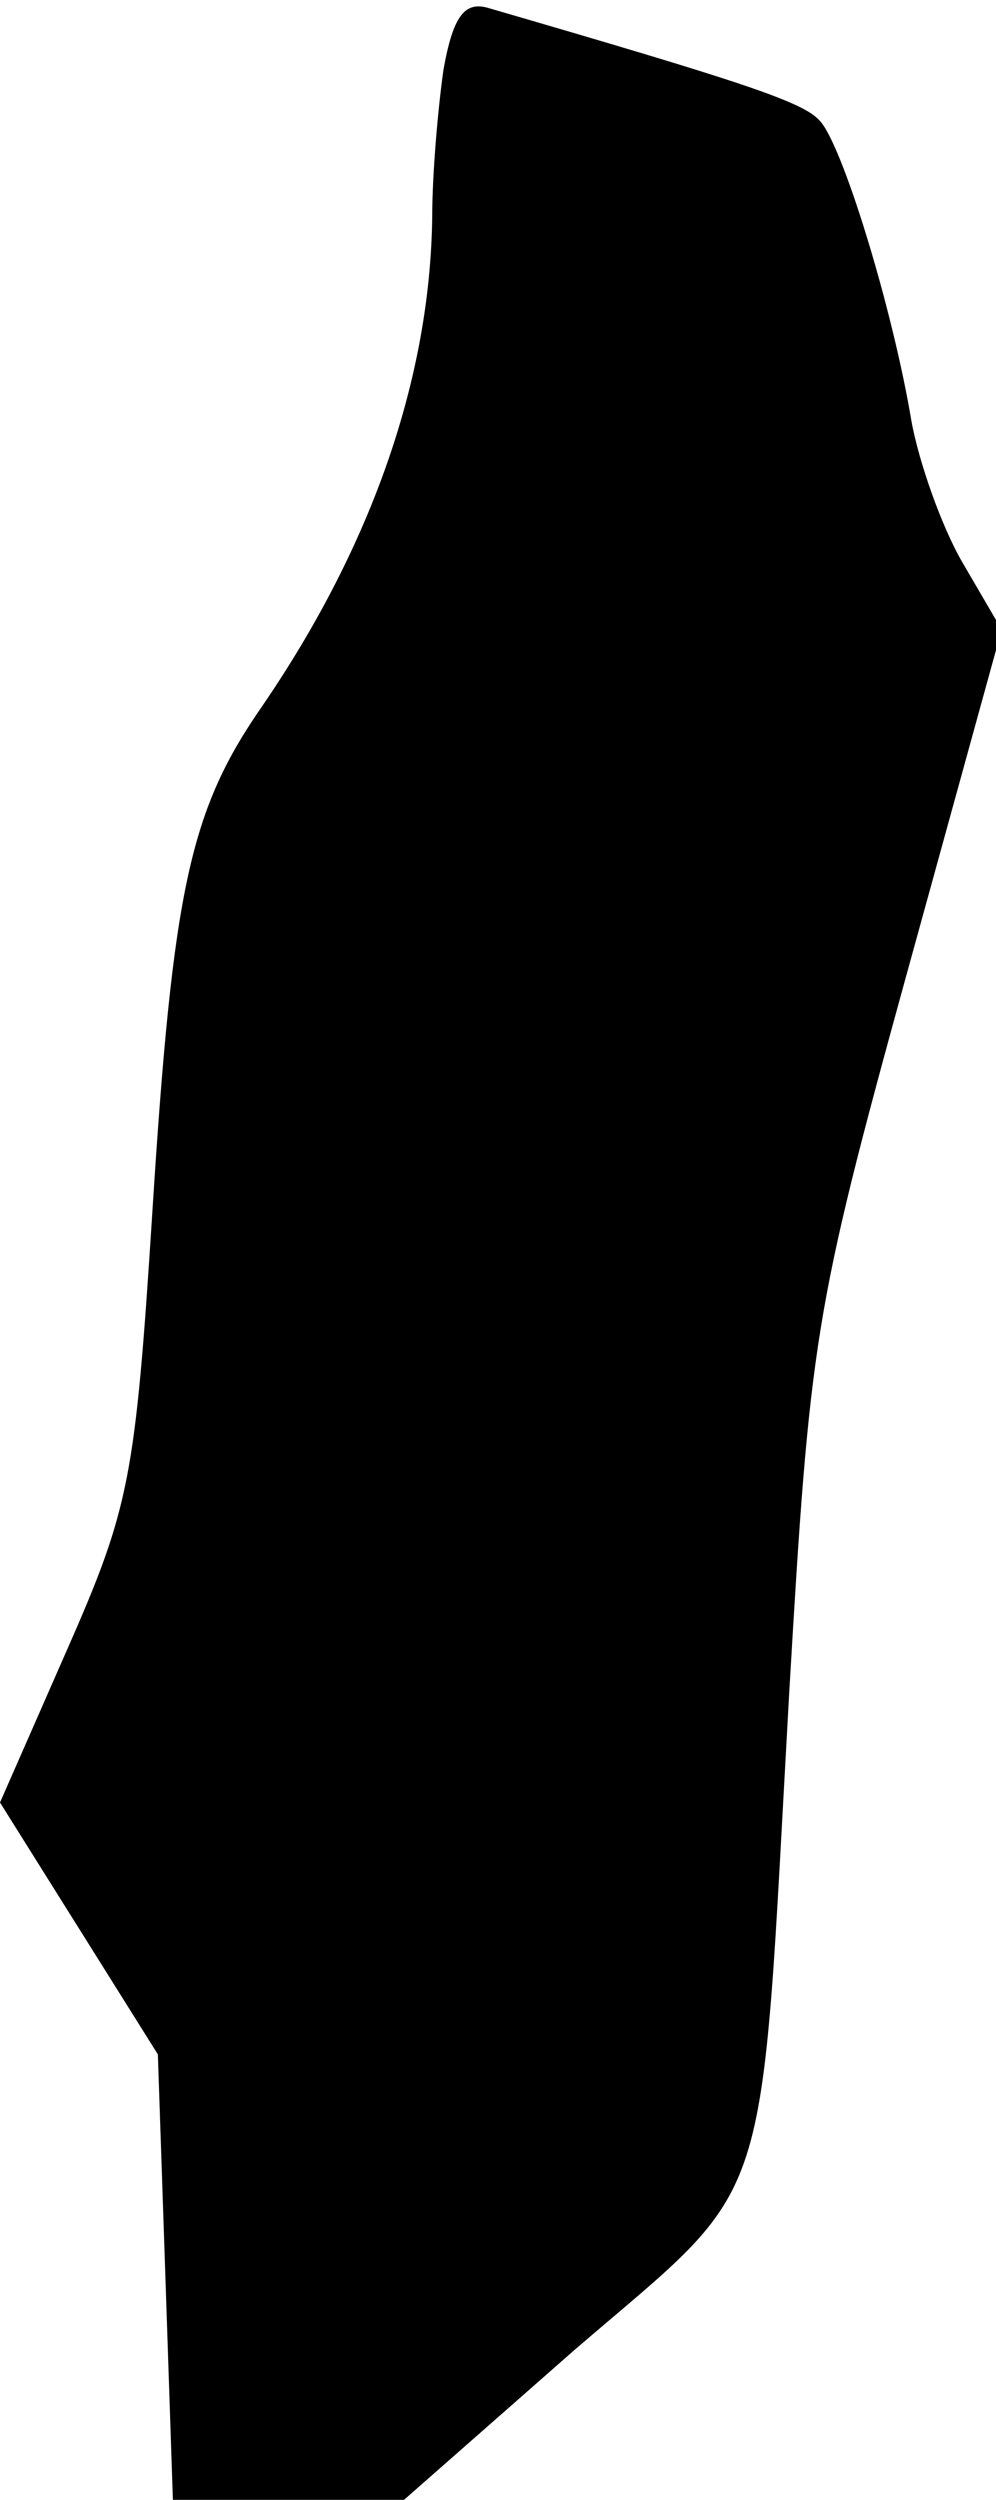 <?xml version="1.0" standalone="no"?>
<!DOCTYPE svg PUBLIC "-//W3C//DTD SVG 20010904//EN"
 "http://www.w3.org/TR/2001/REC-SVG-20010904/DTD/svg10.dtd">
<svg version="1.0" xmlns="http://www.w3.org/2000/svg"
 width="53pt" height="133pt" viewBox="0 0 53 133"
 preserveAspectRatio="xMidYMid meet">
<g transform="translate(0,133) scale(0.1,-0.1)"
fill="#000000" stroke="none">
<path fill="#000000" stroke="none" d="M236 1293 c-3 -21 -6 -56 -6 -78 -1
-86 -32 -175 -90 -260 -39 -56 -48 -97 -59 -271 -9 -140 -12 -156 -45 -231
l-36 -82 42 -67 42 -67 4 -118 4 -119 62 0 61 0 91 80 c107 92 98 66 114 350
11 187 13 202 62 380 l51 185 -21 36 c-11 19 -23 53 -27 75 -10 60 -37 148
-49 160 -9 10 -43 21 -177 60 -12 3 -18 -5 -23 -33z"/>
</g>
</svg>

